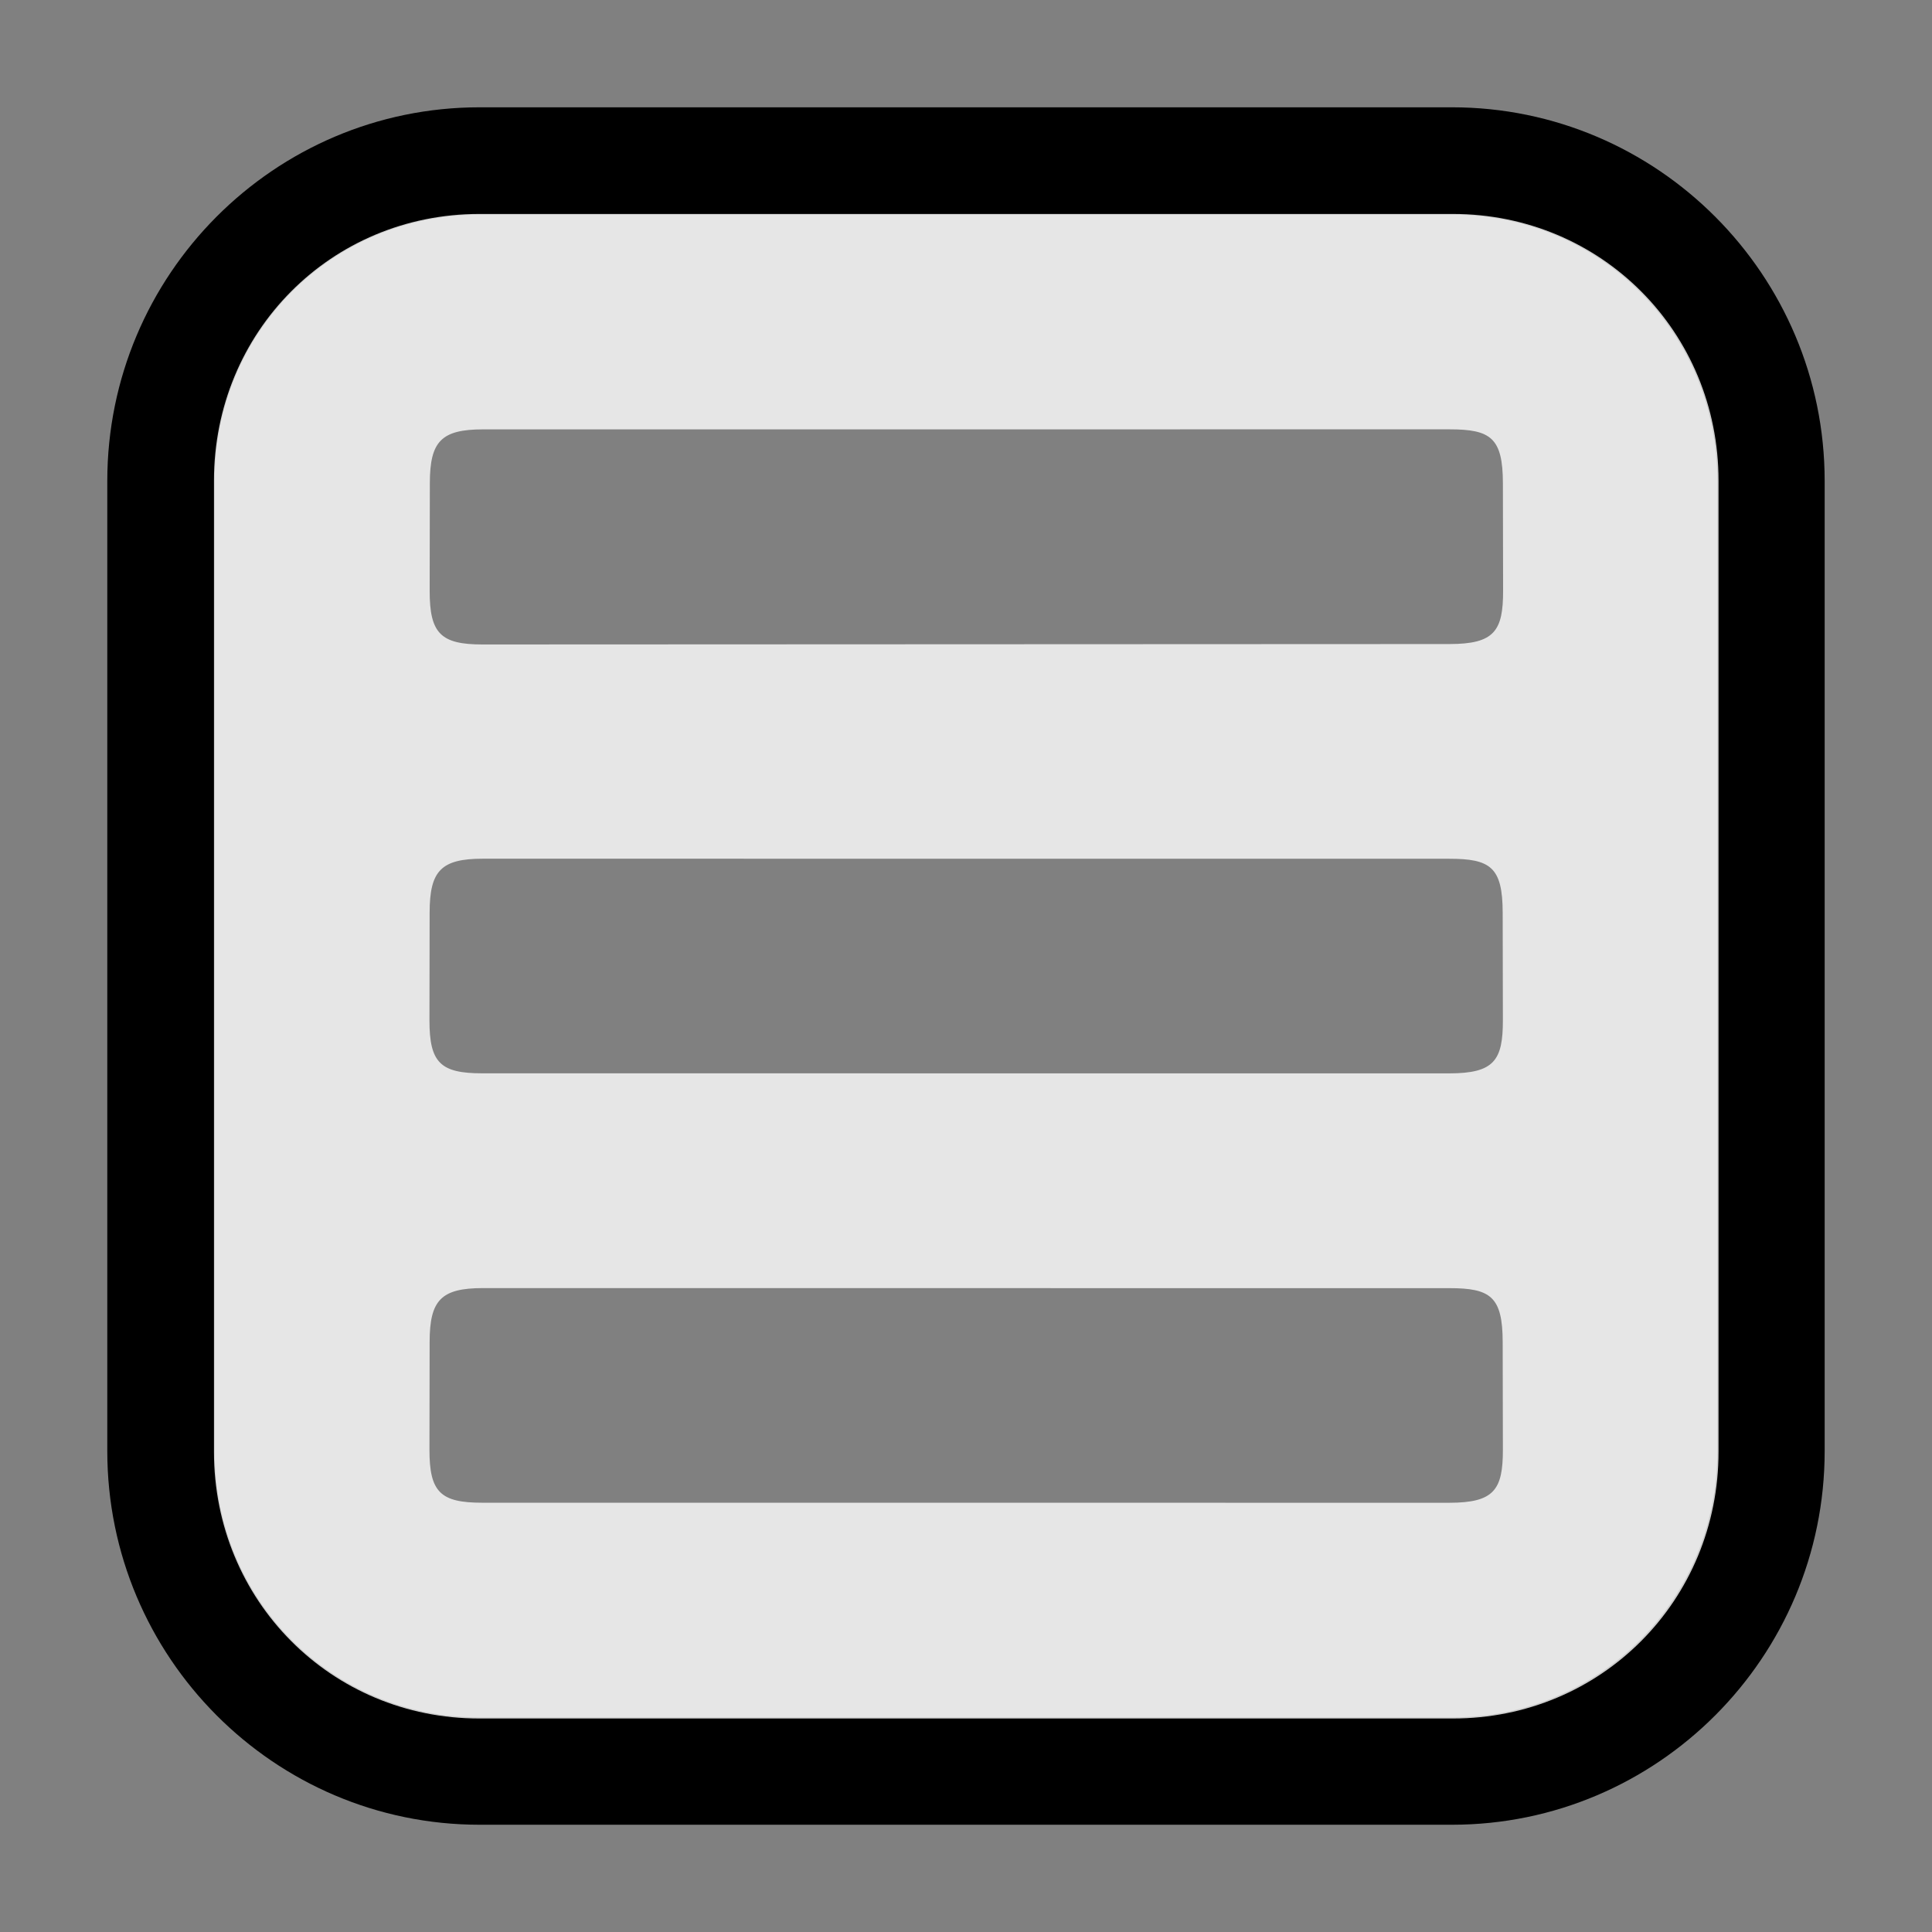 <svg xmlns="http://www.w3.org/2000/svg" xmlns:ns1="http://sodipodi.sourceforge.net/DTD/sodipodi-0.dtd" xmlns:ns2="http://www.inkscape.org/namespaces/inkscape" viewBox="0 0 1800 1800" version="1.1" id="svg1" ns1:docname="key_menu_filled.svg" ns2:version="1.3.2 (091e20e, 2023-11-25, custom)">
  <rect x="0" y="0" width="1800" height="1800" fill="#808080" stroke="none"/>
  <defs id="defs1" />
  <ns1:namedview pagecolor="#303030" showgrid="true" id="namedview1" bordercolor="#000000" borderopacity="0.25" ns2:showpageshadow="2" ns2:pageopacity="0.0" ns2:pagecheckerboard="0" ns2:deskcolor="#d1d1d1" ns2:zoom="0.3535534" ns2:cx="630.73922" ns2:cy="1121.4713" ns2:window-width="1920" ns2:window-height="1009" ns2:window-x="1912" ns2:window-y="-8" ns2:window-maximized="1" ns2:current-layer="svg1">
    <ns2:grid id="grid5" units="px" spacingx="100" spacingy="100" color="#4772b3" opacity="0.2" visible="true" originx="0" originy="0" />
  </ns1:namedview>
  <g id="g1" fill="currentColor">
    <path d="m 31.484,450.997 c -1.921,0 -3.483,1.56 -3.483,3.482 v 9.037 c 0,1.921 1.562,3.482 3.483,3.482 h 9.096 c 1.921,0 3.486,-1.56 3.486,-3.482 v -9.037 c 0,-1.921 -1.565,-3.482 -3.486,-3.482 z m 0,1 h 9.096 c 1.385,0 2.482,1.097 2.482,2.482 v 9.037 c 0,1.385 -1.097,2.482 -2.482,2.482 h -9.096 c -1.385,0 -2.479,-1.097 -2.479,-2.482 v -9.037 c 0,-1.385 1.094,-2.482 2.479,-2.482 z" transform="matrix(99.598,0,0,100,-2688.885,-44999.729)" id="path1" ns1:nodetypes="ssssssssssssssssss" />
  </g>
  <path id="path1-8" style="fill:#ffffff;stroke-width:1.001;fill-opacity:0.8" d="M 446.564 199.334 C 308.494 199.334 199.348 309.183 199.348 447.811 L 199.348 1352.617 C 199.348 1491.245 308.494 1601.1 446.564 1601.1 L 1353.615 1601.1 C 1491.686 1601.1 1601.117 1491.245 1601.117 1352.617 L 1601.117 447.811 C 1601.117 309.183 1491.686 199.334 1353.615 199.334 L 446.564 199.334 z M 1350.41 400 C 1388.855 399.999 1400.133 407.851 1400.213 450.207 L 1400.402 550.229 C 1400.473 587.846 1392.323 600.027 1350.4 600.045 L 449.553 600.436 C 410.624 600.452 400.248 590.149 400.312 550.348 L 400.475 450.006 C 400.538 411.105 411.202 400.057 450.143 400.029 L 1350.41 400 z M 449.943 800.023 L 1350.213 800.082 C 1388.658 800.085 1399.933 807.933 1400.014 850.289 L 1400.203 950.311 C 1400.274 987.928 1392.123 1000.021 1350.201 1000.039 L 449.355 999.988 C 410.427 1000.005 400.051 990.231 400.115 950.43 L 400.277 850.088 C 400.34 811.187 411.002 800.051 449.943 800.023 z M 449.943 1200.086 L 1350.213 1200.145 C 1388.658 1200.117 1399.935 1207.995 1400.016 1250.352 L 1400.205 1350.375 C 1400.276 1387.992 1392.123 1400.082 1350.201 1400.1 L 449.355 1400.051 C 410.427 1400.068 400.051 1390.296 400.115 1350.494 L 400.277 1250.152 C 400.34 1211.252 411.002 1200.114 449.943 1200.086 z " />
</svg>